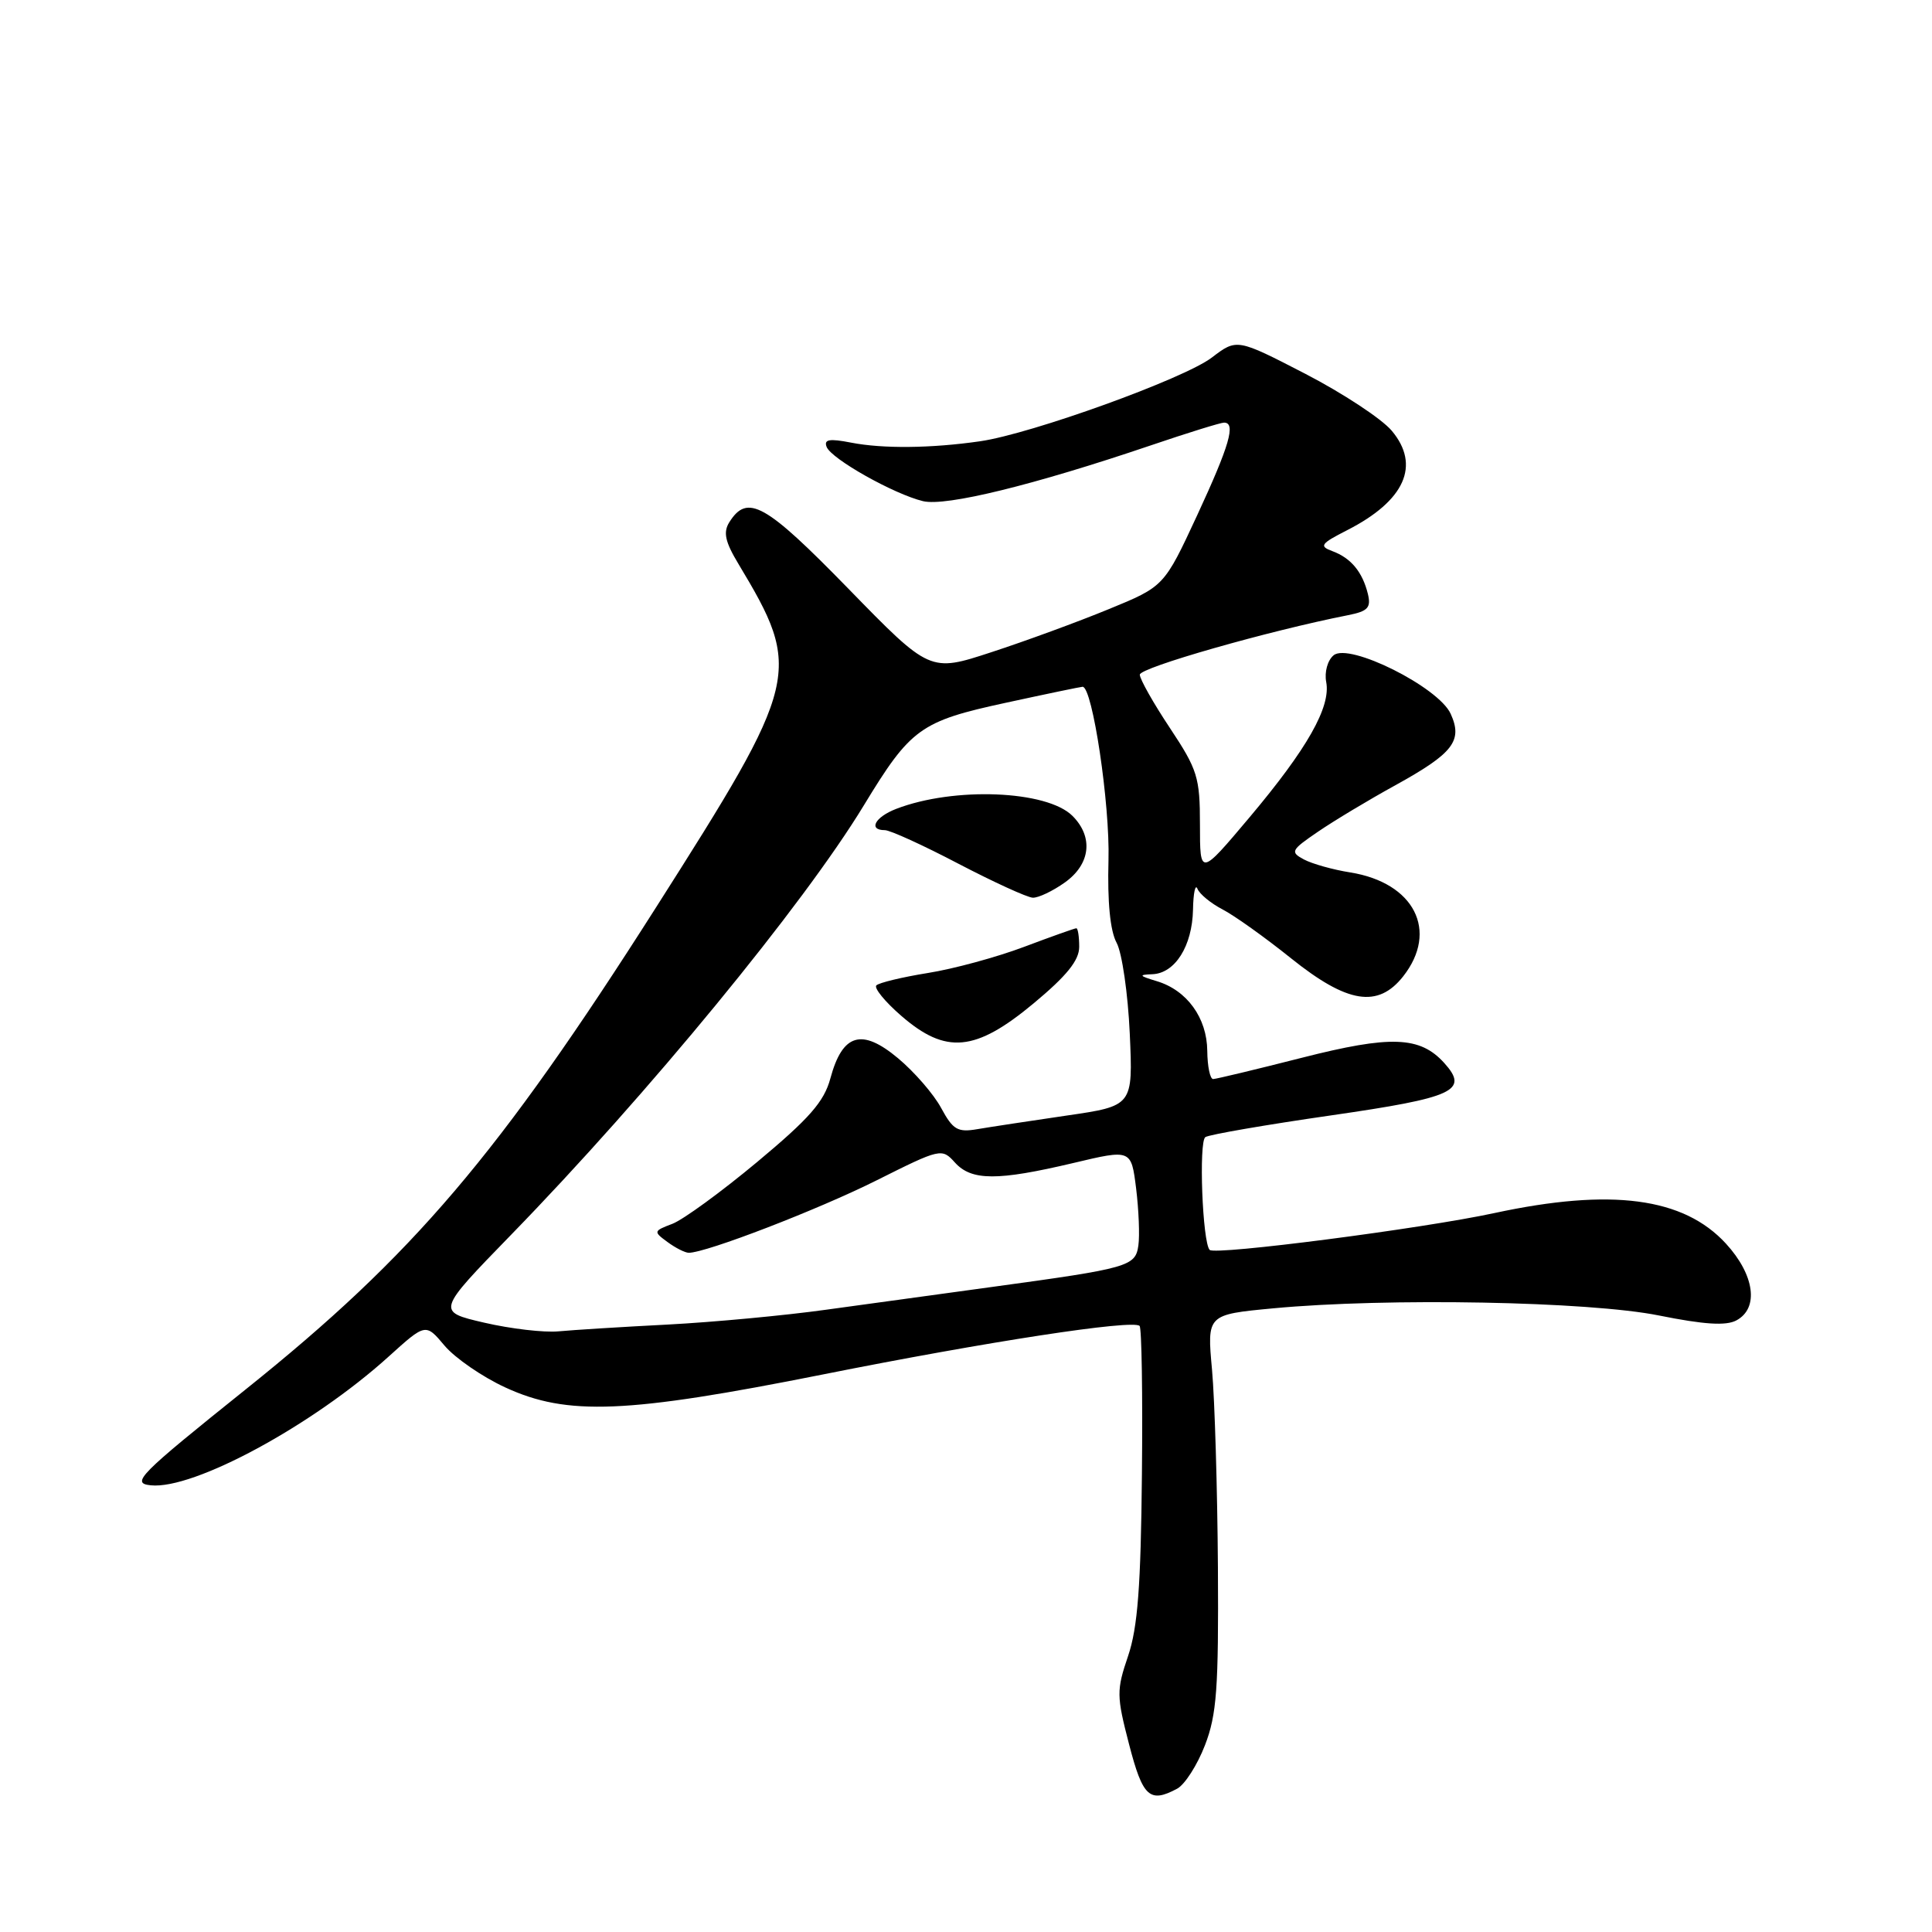 <?xml version="1.0" encoding="UTF-8" standalone="no"?>
<!DOCTYPE svg PUBLIC "-//W3C//DTD SVG 1.1//EN" "http://www.w3.org/Graphics/SVG/1.1/DTD/svg11.dtd" >
<svg xmlns="http://www.w3.org/2000/svg" xmlns:xlink="http://www.w3.org/1999/xlink" version="1.1" viewBox="0 0 256 256">
 <g >
 <path fill="currentColor"
d=" M 155.98 237.01 C 156.99 236.47 158.65 233.88 159.66 231.26 C 161.23 227.20 161.48 223.74 161.38 207.65 C 161.31 197.29 160.96 185.52 160.60 181.50 C 159.93 174.19 159.93 174.19 168.72 173.36 C 183.81 171.94 210.55 172.44 219.83 174.31 C 225.80 175.51 228.70 175.70 230.08 174.96 C 233.10 173.34 232.50 168.94 228.70 164.79 C 223.09 158.67 213.51 157.40 198.00 160.74 C 188.46 162.80 161.02 166.35 160.29 165.62 C 159.33 164.66 158.82 151.23 159.72 150.67 C 160.27 150.33 167.74 149.04 176.34 147.80 C 192.74 145.43 194.69 144.53 191.36 140.84 C 188.15 137.30 184.28 137.16 172.50 140.16 C 166.45 141.70 161.16 142.97 160.75 142.98 C 160.34 142.99 159.99 141.31 159.97 139.25 C 159.93 134.87 157.28 131.21 153.28 130.01 C 150.92 129.30 150.83 129.16 152.69 129.09 C 155.71 128.97 157.98 125.35 158.08 120.53 C 158.12 118.31 158.39 117.07 158.67 117.77 C 158.95 118.47 160.45 119.70 161.99 120.50 C 163.54 121.30 167.62 124.21 171.07 126.98 C 178.53 132.96 182.58 133.62 185.93 129.37 C 190.66 123.35 187.40 116.96 178.91 115.60 C 176.62 115.24 173.86 114.46 172.77 113.88 C 170.93 112.89 171.06 112.65 174.65 110.20 C 176.77 108.75 181.38 105.98 184.91 104.04 C 192.57 99.81 193.85 98.16 192.22 94.58 C 190.61 91.04 178.76 85.12 176.71 86.83 C 175.91 87.49 175.48 89.05 175.73 90.37 C 176.36 93.67 173.22 99.21 165.57 108.30 C 159.00 116.10 159.00 116.10 159.00 109.28 C 159.00 103.00 158.68 101.98 155.03 96.48 C 152.84 93.19 151.04 90.00 151.03 89.40 C 151.00 88.47 168.04 83.60 178.64 81.51 C 181.26 80.99 181.69 80.52 181.25 78.69 C 180.53 75.78 179.01 73.94 176.55 73.03 C 174.76 72.37 174.98 72.05 178.51 70.25 C 186.16 66.35 188.26 61.65 184.41 57.07 C 183.08 55.49 177.91 52.09 172.94 49.52 C 163.89 44.85 163.89 44.85 160.57 47.38 C 156.89 50.19 136.66 57.49 129.87 58.47 C 123.36 59.41 116.96 59.47 112.77 58.65 C 109.90 58.09 109.15 58.22 109.53 59.21 C 110.14 60.81 118.48 65.49 122.32 66.41 C 125.35 67.12 136.89 64.30 152.44 59.03 C 157.35 57.36 161.74 56.00 162.19 56.00 C 163.80 56.00 162.92 59.02 158.63 68.28 C 154.25 77.71 154.25 77.71 146.88 80.73 C 142.82 82.40 135.84 84.96 131.36 86.42 C 123.22 89.09 123.22 89.09 112.41 78.00 C 101.38 66.69 99.03 65.38 96.63 69.21 C 95.81 70.53 96.08 71.79 97.84 74.71 C 106.37 88.91 106.07 90.15 86.90 120.28 C 66.04 153.06 54.78 166.30 32.57 184.09 C 18.36 195.48 17.32 196.53 19.97 196.81 C 25.64 197.41 41.41 188.88 51.49 179.76 C 56.40 175.32 56.40 175.32 58.91 178.31 C 60.30 179.95 63.92 182.45 66.97 183.85 C 75.17 187.63 83.00 187.31 109.00 182.13 C 130.83 177.77 150.09 174.82 151.00 175.69 C 151.28 175.95 151.42 184.80 151.31 195.36 C 151.17 210.19 150.75 215.66 149.48 219.42 C 147.93 223.98 147.94 224.70 149.61 231.14 C 151.42 238.12 152.33 238.96 155.98 237.01 Z  M 64.16 175.26 C 57.83 173.79 57.83 173.79 67.70 163.64 C 85.84 145.00 106.45 119.91 114.46 106.72 C 120.67 96.50 121.95 95.57 133.28 93.12 C 138.66 91.95 143.23 91.00 143.45 91.00 C 144.76 91.00 147.09 106.59 146.88 113.97 C 146.73 119.52 147.10 123.35 147.96 124.93 C 148.68 126.27 149.46 131.68 149.70 136.95 C 150.13 146.54 150.13 146.54 141.32 147.82 C 136.47 148.53 131.15 149.34 129.50 149.62 C 126.89 150.07 126.27 149.70 124.71 146.82 C 123.73 144.99 121.15 142.02 118.98 140.21 C 114.18 136.20 111.63 136.96 110.03 142.89 C 109.20 145.98 107.25 148.20 100.34 153.96 C 95.59 157.92 90.53 161.61 89.10 162.16 C 86.58 163.12 86.56 163.19 88.44 164.57 C 89.51 165.36 90.78 166.00 91.27 166.00 C 93.58 166.00 108.39 160.29 116.14 156.41 C 124.65 152.15 124.80 152.12 126.54 154.05 C 128.74 156.47 132.17 156.48 142.20 154.11 C 149.89 152.28 149.89 152.28 150.54 157.46 C 150.89 160.31 151.03 163.72 150.84 165.03 C 150.45 167.80 149.59 168.05 131.50 170.52 C 124.90 171.42 115.00 172.78 109.50 173.54 C 104.00 174.31 94.55 175.19 88.50 175.51 C 82.45 175.82 75.92 176.23 74.00 176.41 C 72.08 176.59 67.65 176.07 64.16 175.26 Z  M 136.95 132.96 C 141.35 129.30 143.00 127.26 143.00 125.46 C 143.00 124.11 142.83 123.00 142.62 123.00 C 142.41 123.00 139.29 124.11 135.68 125.47 C 132.07 126.83 126.34 128.39 122.93 128.93 C 119.52 129.48 116.46 130.22 116.12 130.57 C 115.78 130.91 117.26 132.73 119.42 134.60 C 125.34 139.74 129.24 139.37 136.95 132.96 Z  M 141.10 116.93 C 144.50 114.51 144.91 110.91 142.11 108.11 C 138.72 104.72 126.40 104.23 118.75 107.18 C 115.93 108.27 115.01 110.00 117.25 110.00 C 117.94 110.00 122.33 112.00 127.00 114.45 C 131.68 116.89 136.11 118.92 136.85 118.95 C 137.59 118.98 139.50 118.07 141.10 116.93 Z "/>
</g>
</svg>